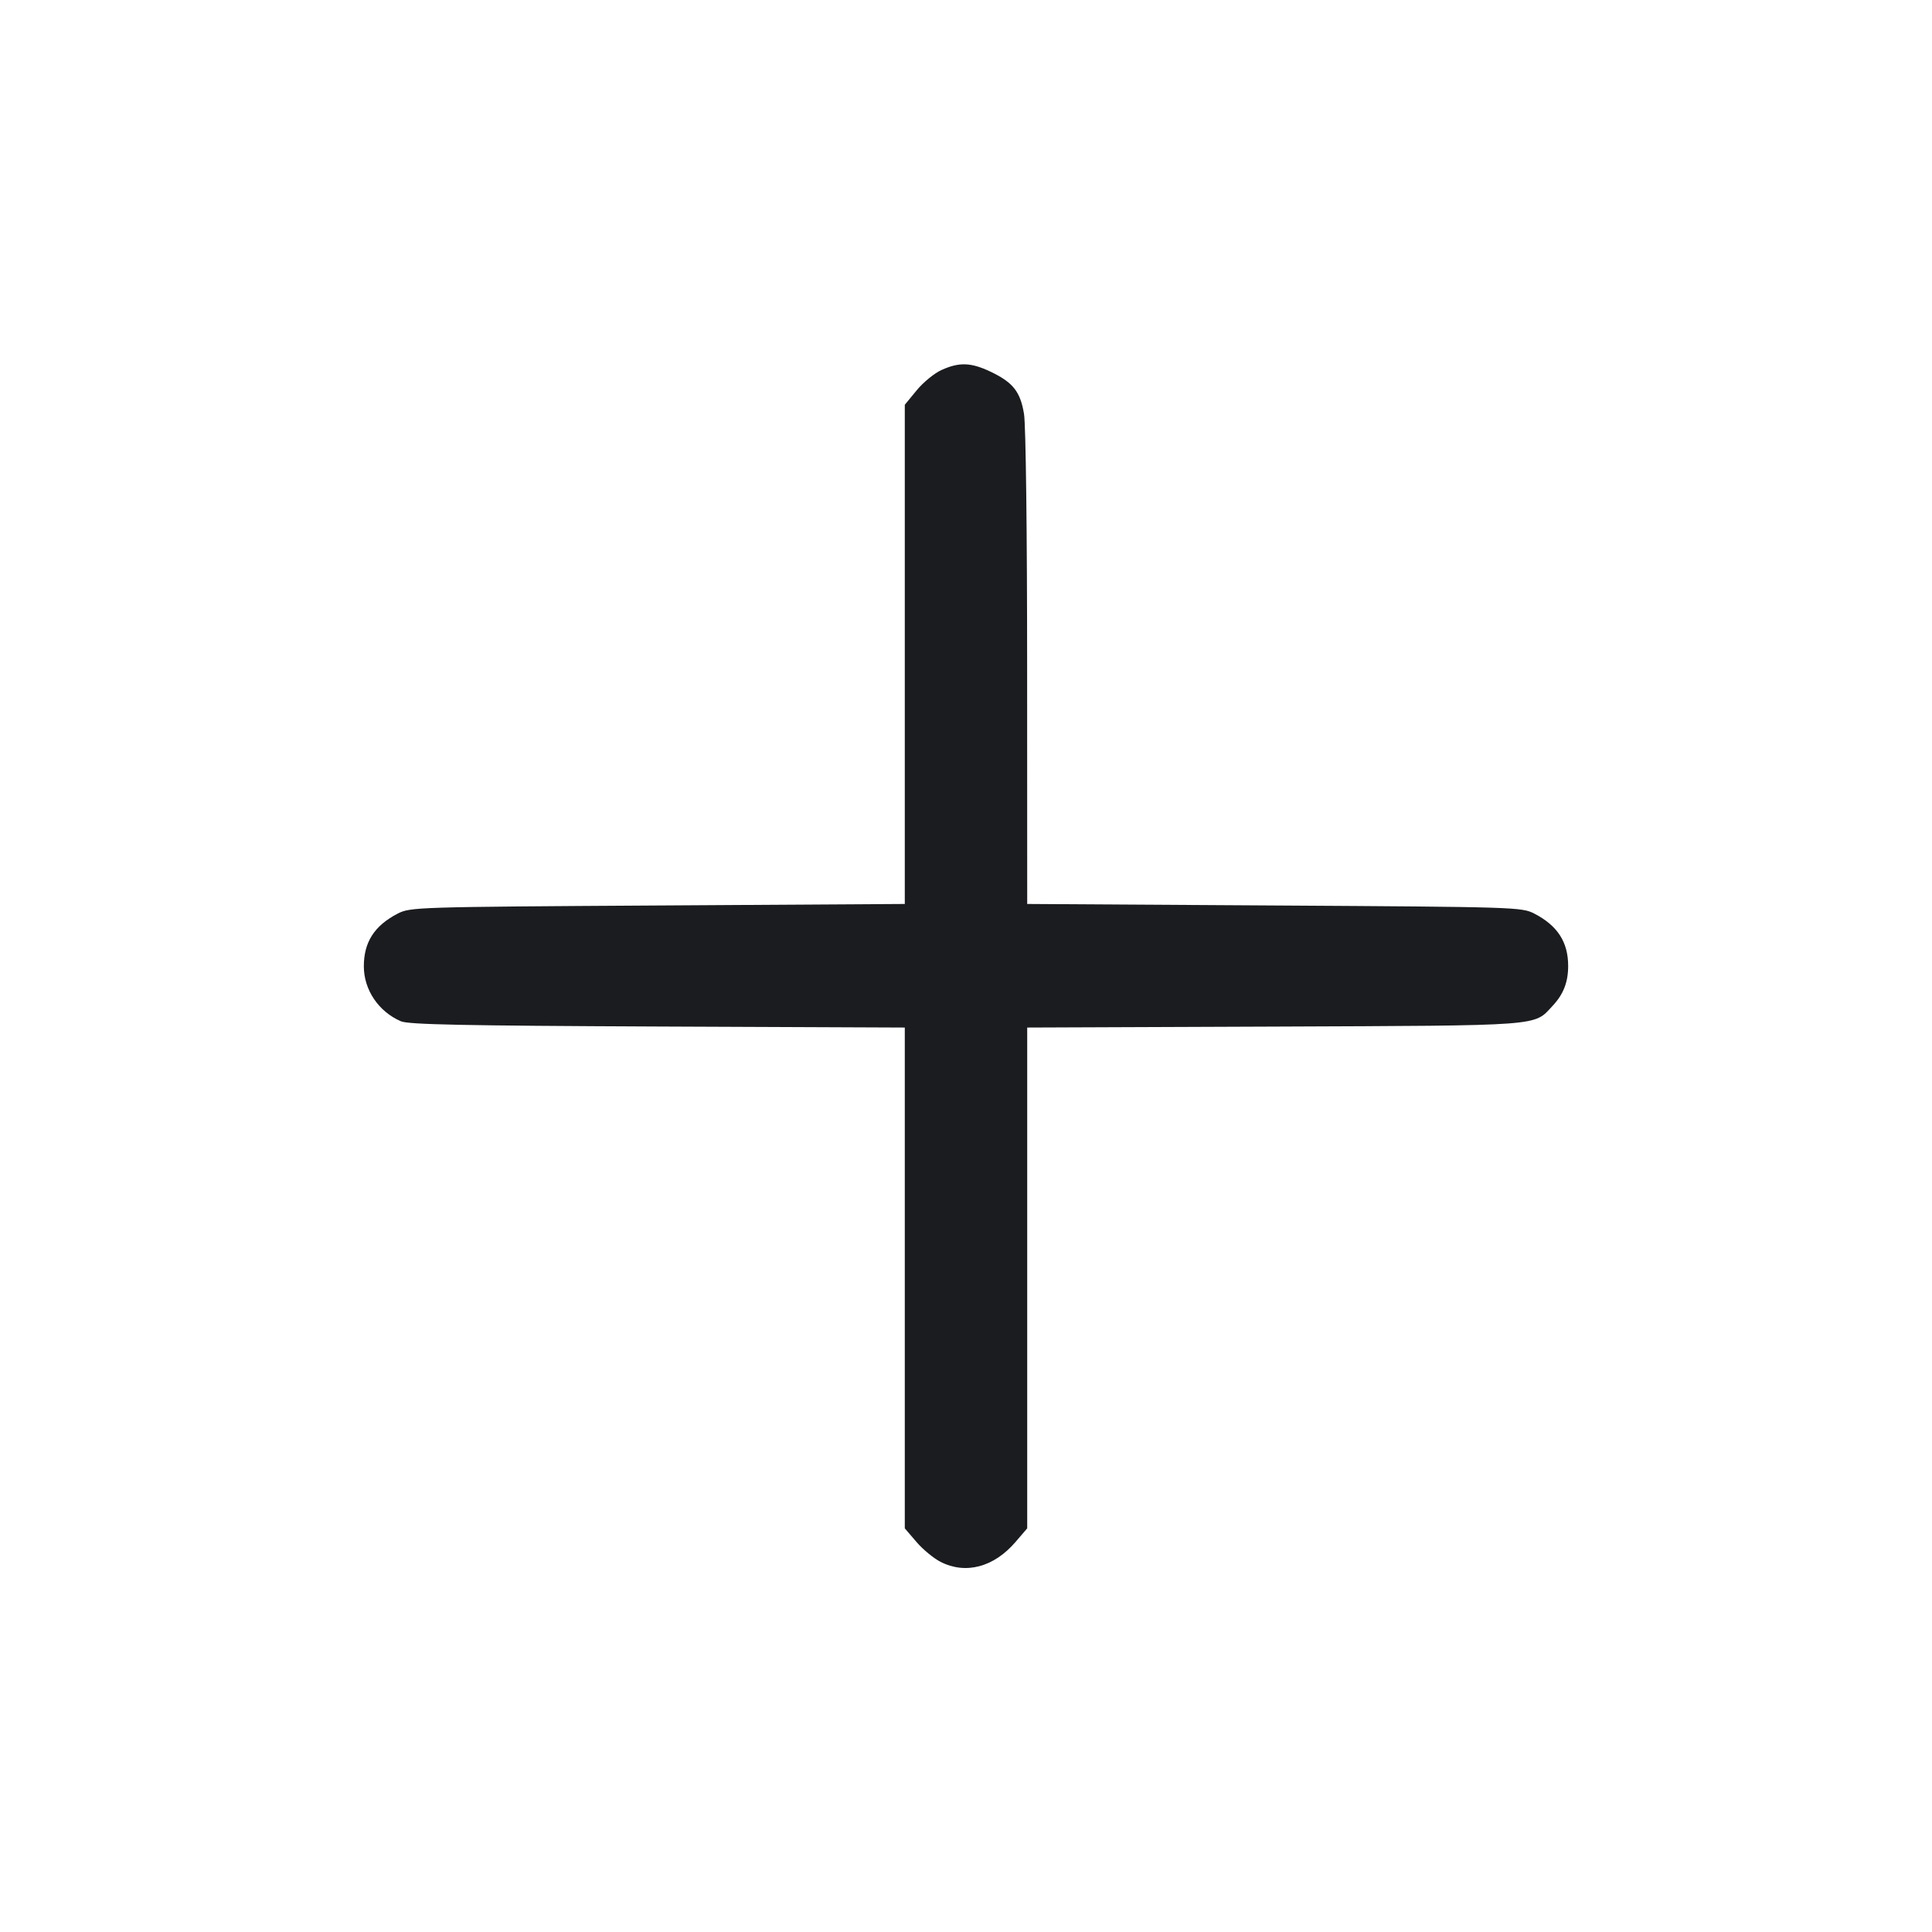 <svg width="28" height="28" viewBox="0 0 28 28" fill="none" xmlns="http://www.w3.org/2000/svg"><path d="M13.646 5.362 C 13.541 5.409,13.379 5.542,13.285 5.657 L 13.113 5.866 13.113 9.484 L 13.113 13.101 9.532 13.123 C 6.025 13.144,5.946 13.147,5.763 13.241 C 5.426 13.416,5.273 13.653,5.273 14.005 C 5.273 14.345,5.486 14.661,5.810 14.801 C 5.920 14.849,6.723 14.865,9.532 14.877 L 13.113 14.892 13.113 18.521 L 13.113 22.150 13.282 22.347 C 13.374 22.455,13.531 22.584,13.630 22.635 C 13.996 22.822,14.404 22.713,14.718 22.347 L 14.887 22.150 14.887 18.521 L 14.887 14.892 18.468 14.878 C 22.405 14.862,22.223 14.875,22.502 14.577 C 22.658 14.411,22.727 14.234,22.727 14.000 C 22.727 13.653,22.573 13.415,22.237 13.241 C 22.054 13.147,21.975 13.144,18.468 13.123 L 14.887 13.101 14.886 9.689 C 14.886 7.713,14.867 6.161,14.841 6.001 C 14.788 5.675,14.680 5.540,14.350 5.384 C 14.070 5.252,13.900 5.247,13.646 5.362 " fill="#1A1C1F" stroke="none" fill-rule="evenodd"></path></svg>